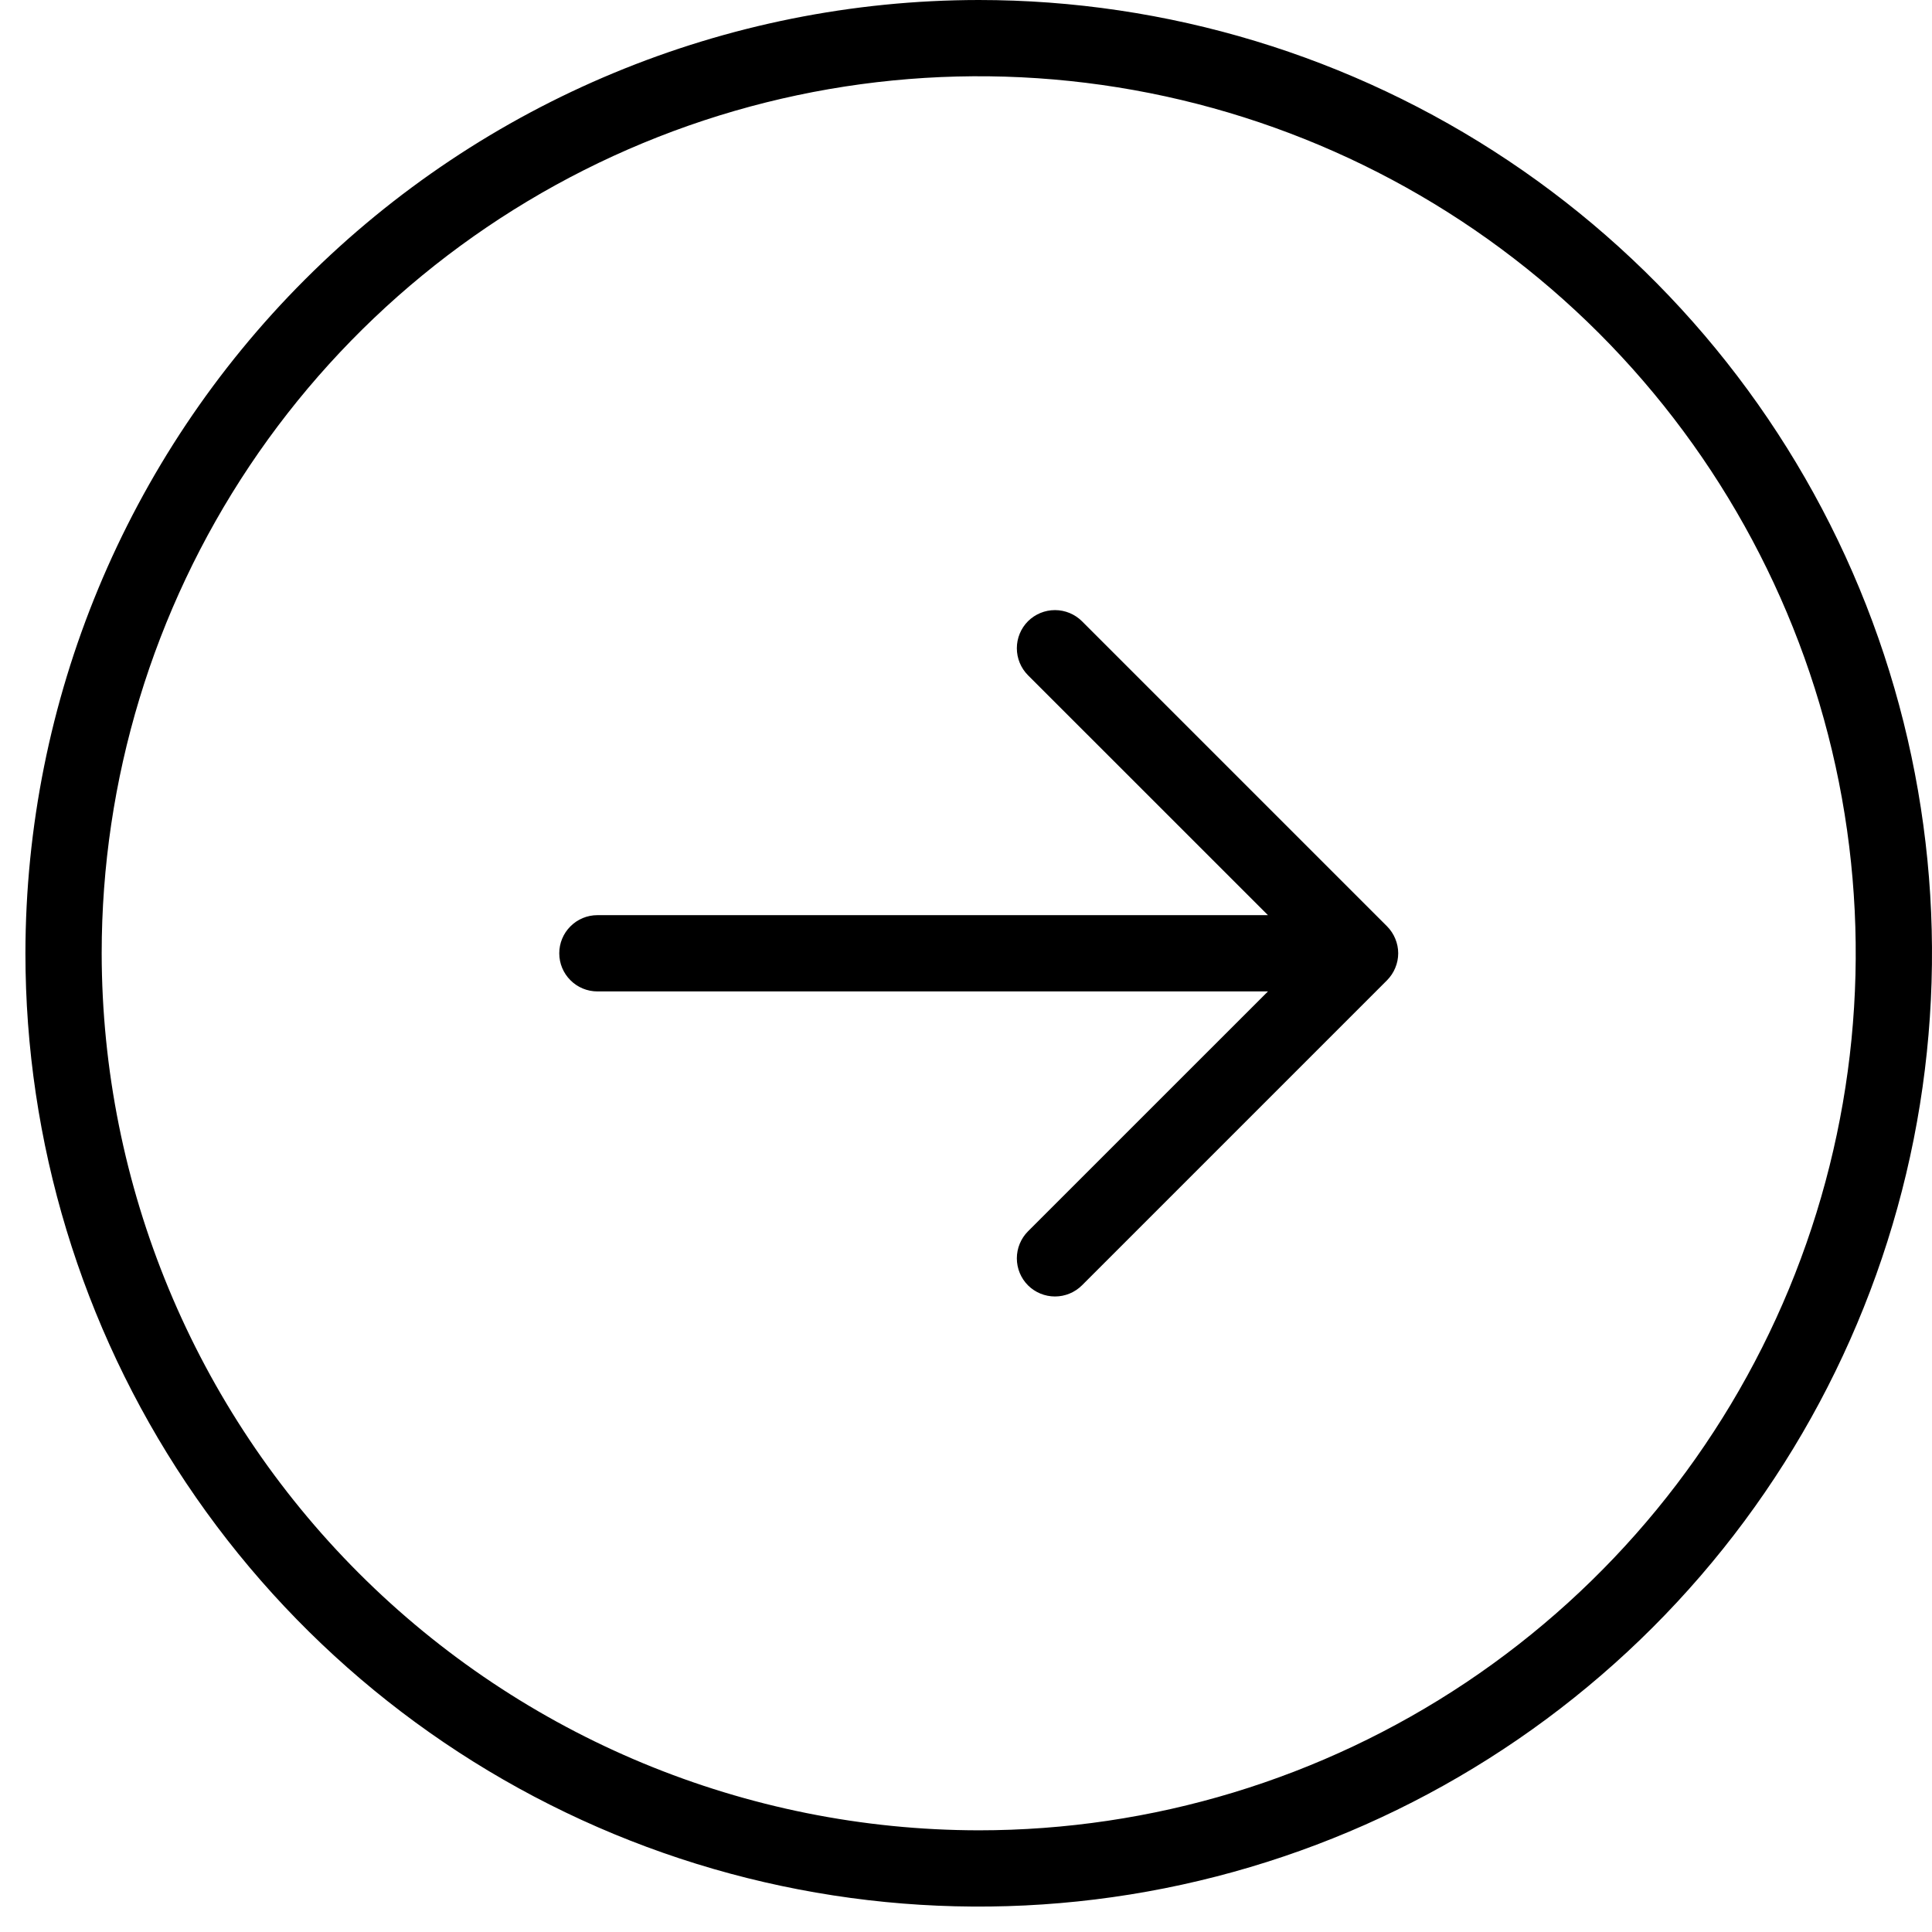 <svg xmlns="http://www.w3.org/2000/svg" width="38" height="38" viewBox="0 0 38 38" fill="none" class="arrow-color"><path d="M19.25 0C22.958 0 26.584 1.1 29.667 3.16C32.75 5.22 35.154 8.149 36.573 11.575C37.992 15.001 38.363 18.771 37.64 22.408C36.916 26.045 35.13 29.386 32.508 32.008C29.886 34.63 26.545 36.416 22.908 37.14C19.271 37.863 15.501 37.492 12.075 36.073C8.649 34.654 5.72 32.25 3.66 29.167C1.6 26.084 0.5 22.458 0.5 18.75C0.505 13.779 2.483 9.013 5.998 5.498C9.513 1.983 14.279 0.005 19.25 0ZM19.25 36C22.662 36 25.997 34.988 28.834 33.093C31.67 31.197 33.881 28.503 35.187 25.351C36.492 22.199 36.834 18.731 36.169 15.385C35.503 12.039 33.86 8.965 31.448 6.552C29.035 4.14 25.962 2.497 22.615 1.831C19.269 1.166 15.801 1.507 12.649 2.813C9.497 4.119 6.803 6.33 4.907 9.166C3.012 12.003 2 15.338 2 18.75C2.005 23.323 3.824 27.708 7.058 30.942C10.292 34.176 14.677 35.995 19.25 36ZM11 18.75C11 18.949 11.079 19.14 11.22 19.28C11.36 19.421 11.551 19.5 11.75 19.5H24.939L20.219 24.219C20.079 24.36 20 24.551 20 24.75C20 24.949 20.079 25.14 20.219 25.281C20.36 25.421 20.551 25.5 20.75 25.5C20.949 25.5 21.14 25.421 21.281 25.281L27.281 19.281C27.35 19.211 27.406 19.128 27.443 19.037C27.481 18.946 27.501 18.849 27.501 18.75C27.501 18.651 27.481 18.554 27.443 18.463C27.406 18.372 27.35 18.289 27.281 18.219L21.281 12.219C21.14 12.079 20.949 12 20.75 12C20.551 12 20.36 12.079 20.219 12.219C20.079 12.36 20 12.551 20 12.75C20 12.949 20.079 13.14 20.219 13.281L24.939 18H11.75C11.551 18 11.36 18.079 11.22 18.22C11.079 18.36 11 18.551 11 18.75Z" fill="#"/></svg>